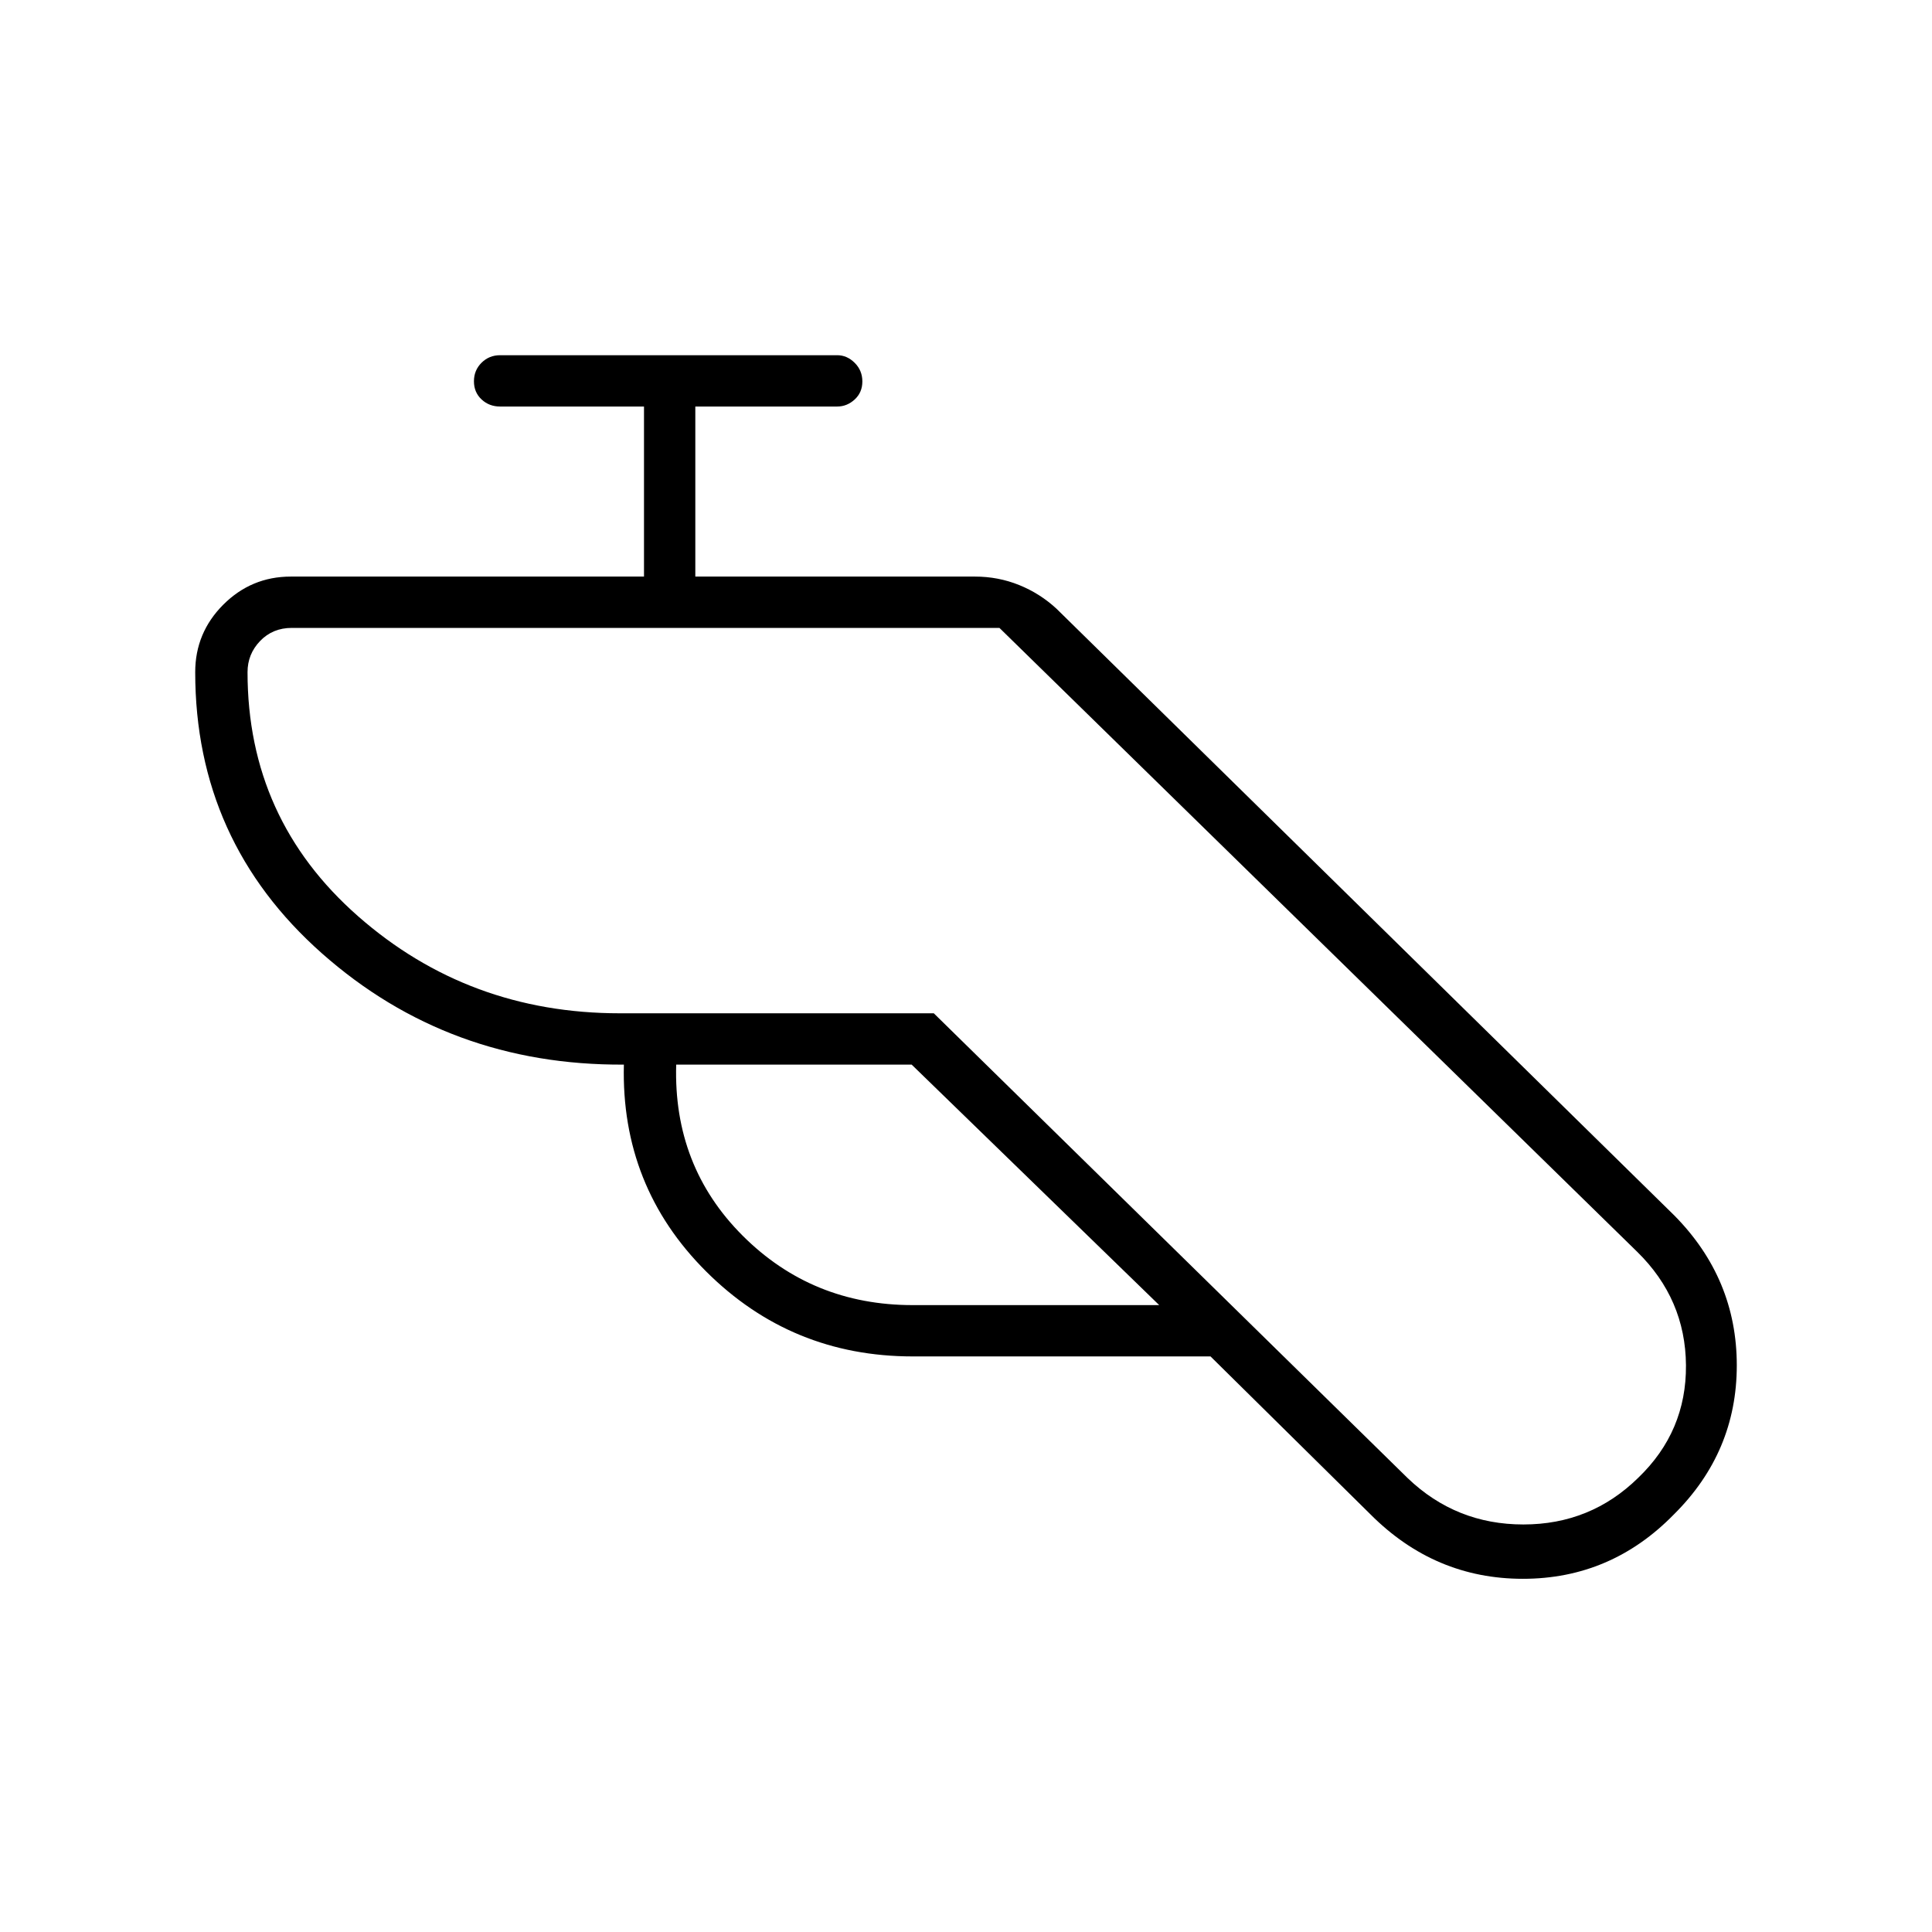 <svg xmlns="http://www.w3.org/2000/svg" height="24" viewBox="0 -960 960 960" width="24"><path d="M453.58-286q-60.4 0-102.74-42.25Q308.5-370.5 310-431q-87 .5-150-55.25T97-626q0-19.59 13.95-33.55 13.96-13.95 33.55-13.95H320V-758h-71.5q-5.45 0-9.23-3.54-3.77-3.53-3.77-9 0-5.46 3.77-9.21 3.78-3.75 9.23-3.75H416q4.88 0 8.69 3.79 3.81 3.78 3.81 9.25 0 5.46-3.81 8.96-3.81 3.5-8.69 3.5h-70.5v84.5h139q11.47 0 21.86 4.18 10.39 4.19 18.64 11.82L832-356q31 31.4 31 74.45 0 43.05-31.25 74.05-31.25 32-75.03 32-43.79 0-75.72-32L601.5-286H453.58ZM453-431H336q-1.5 50.5 33.02 85 34.53 34.5 84.48 34.5H576L453-431Zm43.61-217H145q-9.5 0-15.75 6.5T123-626q0 73 54.9 121.25Q232.79-456.5 308-456.5h156l235.5 231q24.02 23 57.46 23T814-225.67q24-23.04 23.75-55.94-.25-32.89-24.25-56.39L496.61-648Zm-.11 0Z"/></svg>